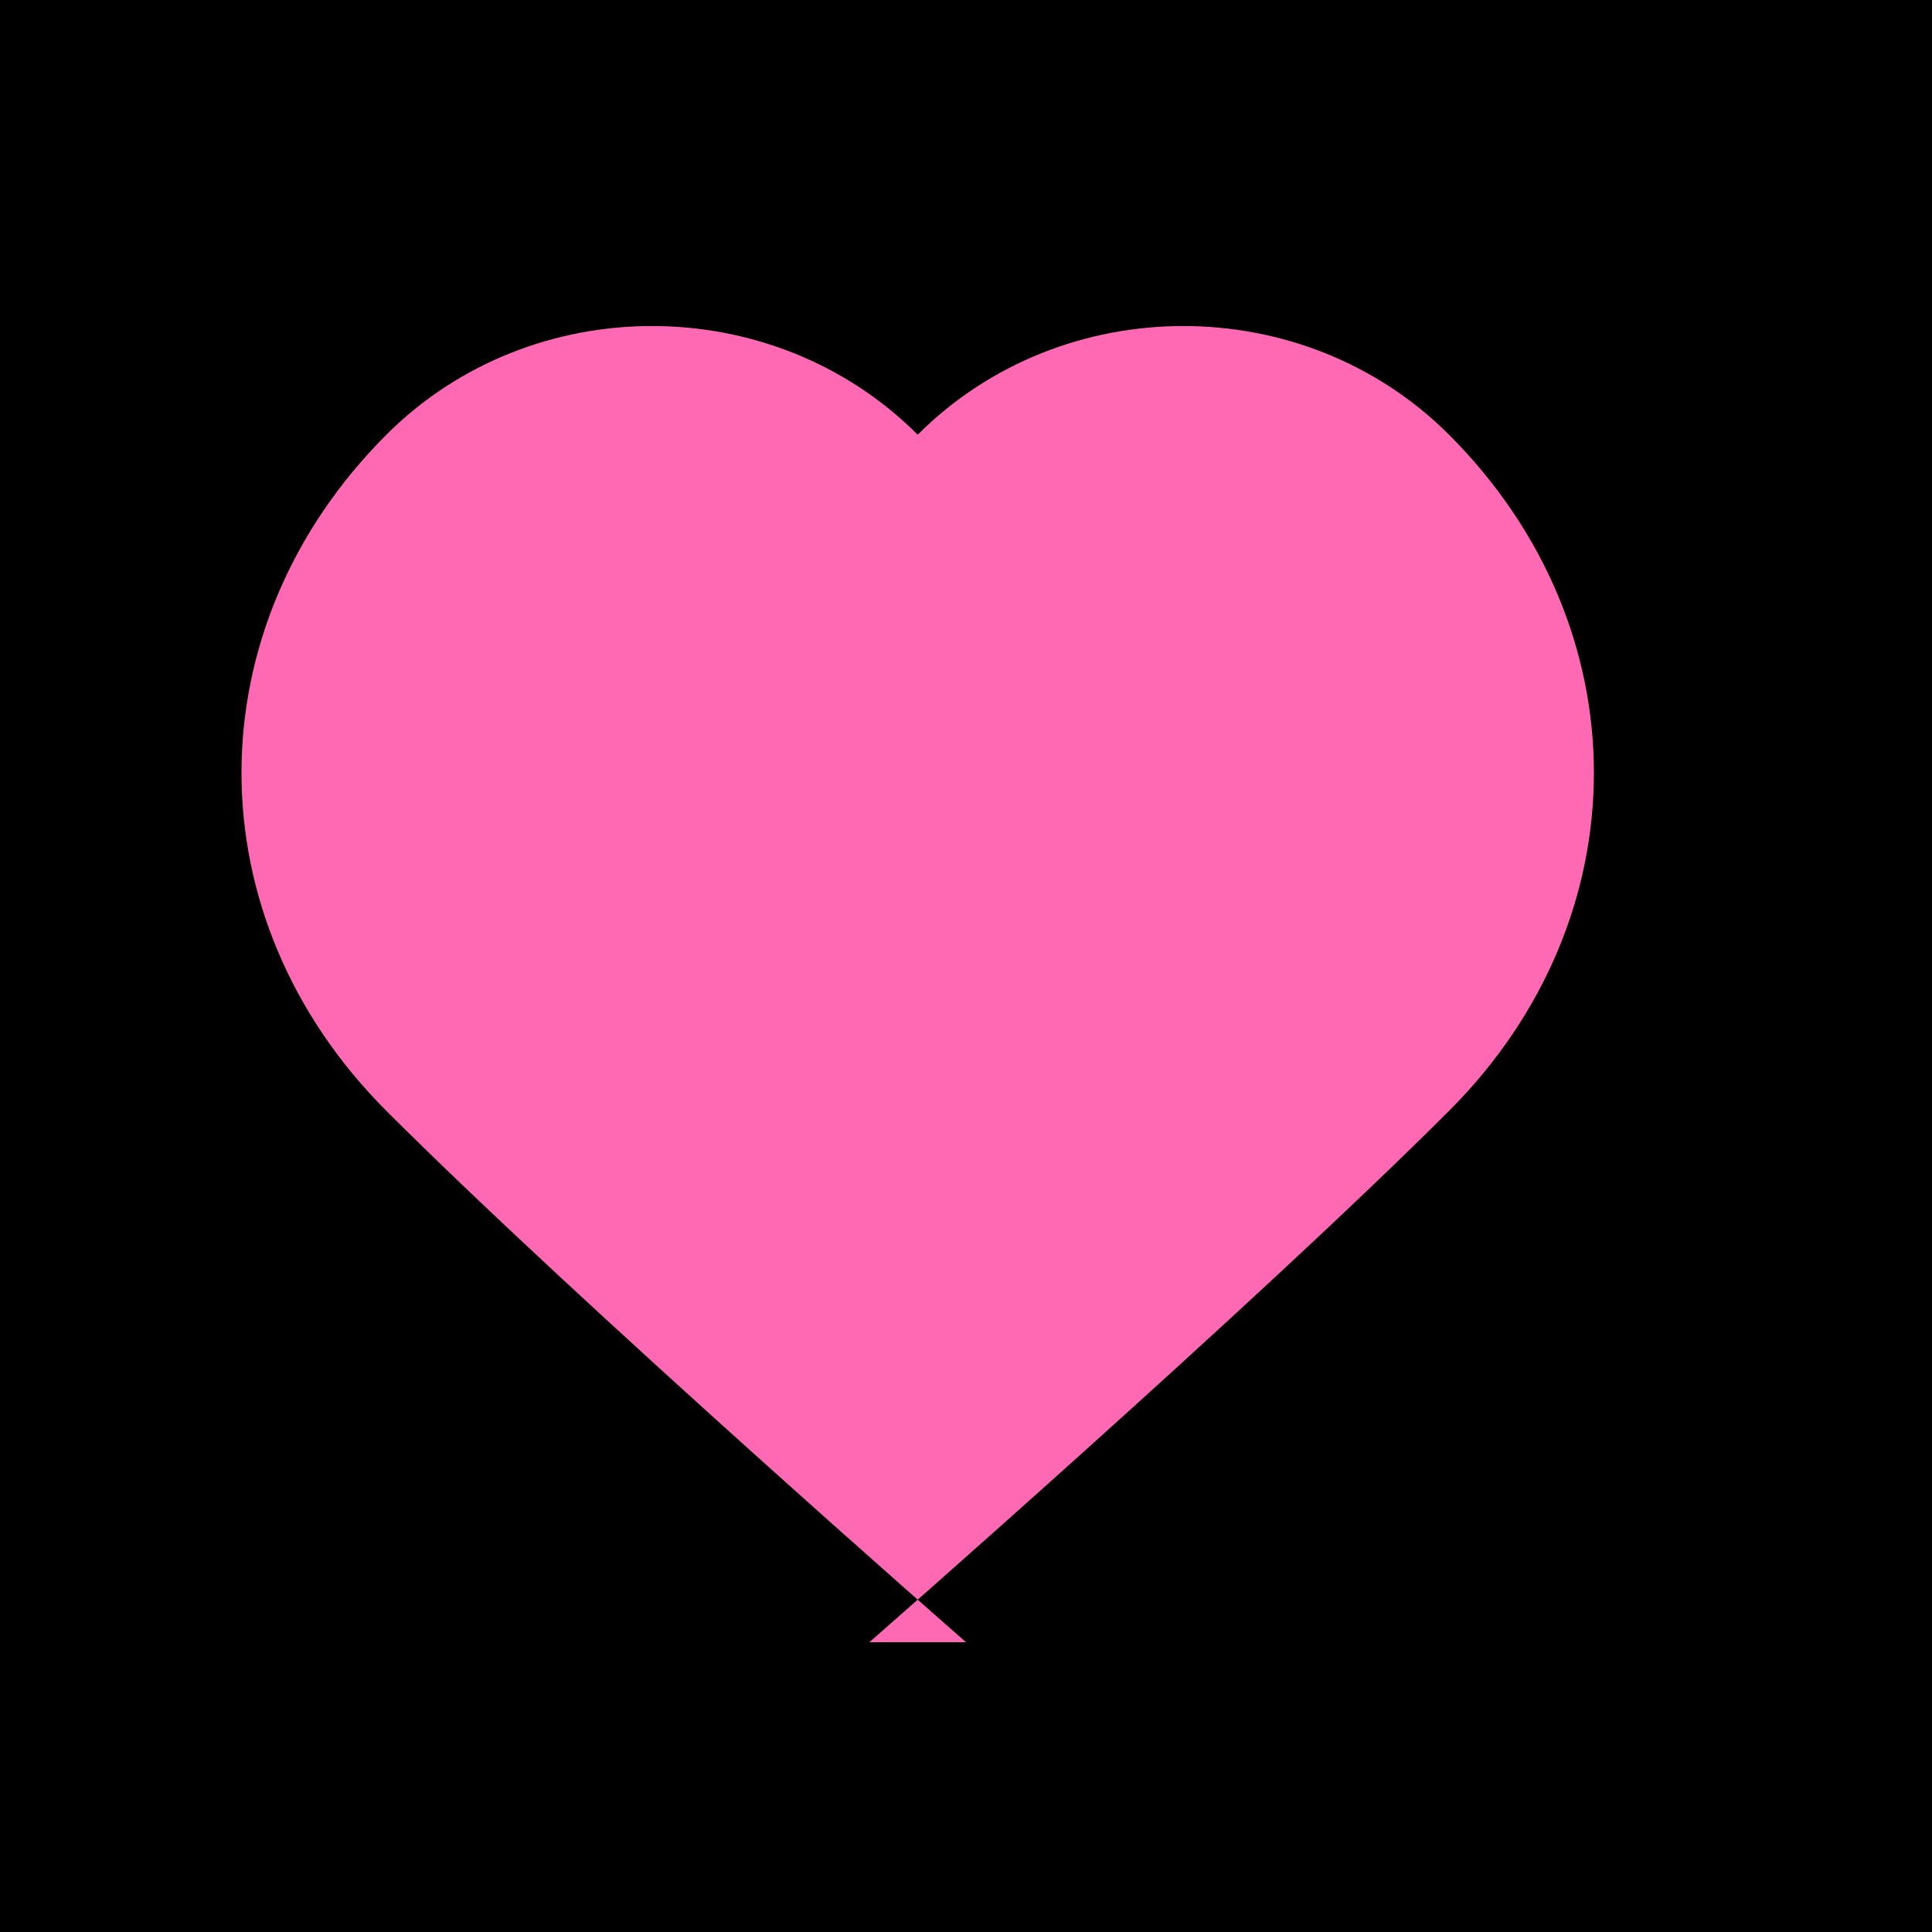 <svg width="200" height="200" xmlns="http://www.w3.org/2000/svg">
  <rect width="200" height="200" fill="black" />
  <path d="M100 170s-40-35-60-55c-20-20-20-50 0-70 15-15 40-15 55 0 15-15 40-15 55 0 20 20 20 50 0 70-20 20-60 55-60 55z" fill="#ff69b4"/>
</svg>
